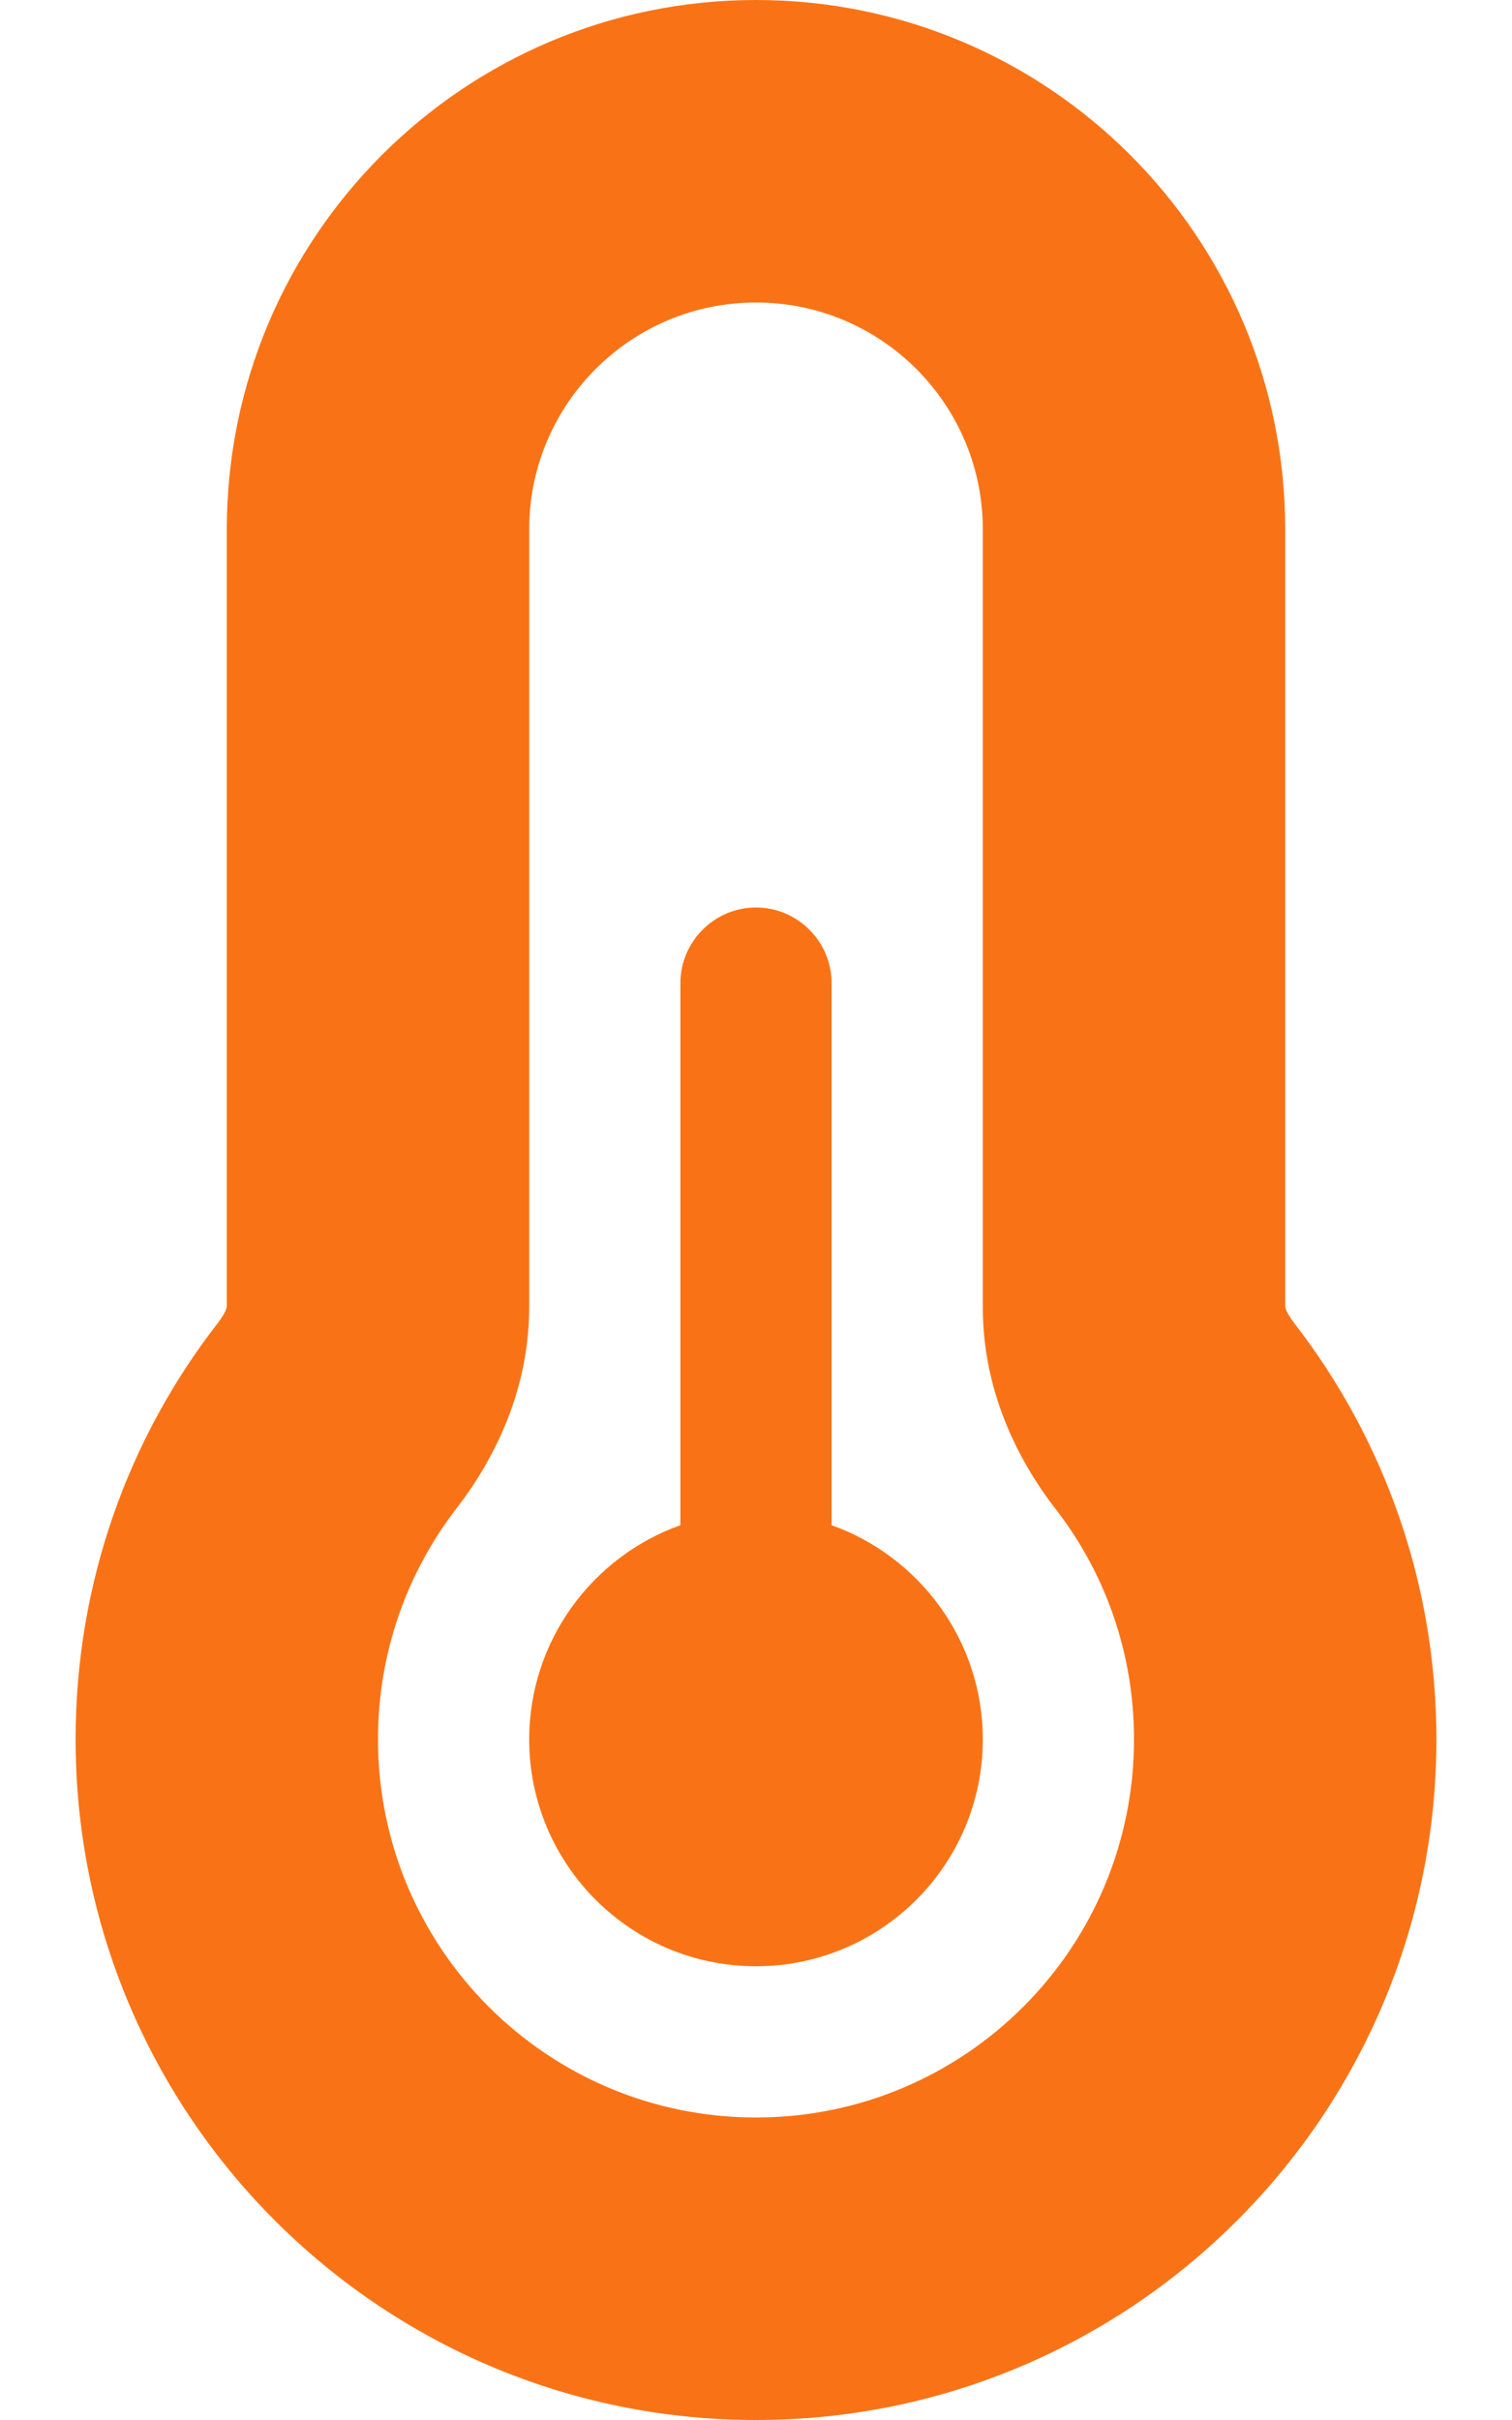 <svg width="10" height="16" viewBox="0 0 10 16" fill="none" xmlns="http://www.w3.org/2000/svg">
<path d="M5 2C4.172 2 3.5 2.672 3.5 3.5V8.641C3.5 9.181 3.278 9.637 3.022 9.969C2.694 10.394 2.5 10.922 2.5 11.5C2.5 12.881 3.619 14 5 14C6.381 14 7.5 12.881 7.5 11.5C7.5 10.922 7.306 10.394 6.978 9.972C6.722 9.641 6.5 9.184 6.5 8.644V3.5C6.5 2.672 5.828 2 5 2ZM1.5 3.5C1.5 1.569 3.066 0 5 0C6.934 0 8.5 1.566 8.5 3.5V8.641C8.5 8.644 8.503 8.65 8.506 8.659C8.512 8.678 8.531 8.709 8.559 8.747C9.15 9.509 9.5 10.466 9.5 11.5C9.5 13.984 7.484 16 5 16C2.516 16 0.5 13.984 0.5 11.5C0.5 10.463 0.85 9.506 1.441 8.747C1.469 8.709 1.488 8.678 1.494 8.659C1.497 8.65 1.5 8.644 1.5 8.641V3.5ZM6.5 11.5C6.5 12.328 5.828 13 5 13C4.172 13 3.5 12.328 3.5 11.5C3.5 10.847 3.919 10.291 4.5 10.084V6.5C4.5 6.225 4.725 6 5 6C5.275 6 5.5 6.225 5.5 6.5V10.084C6.081 10.291 6.5 10.847 6.5 11.5Z" fill="#F97316"/>
</svg>
